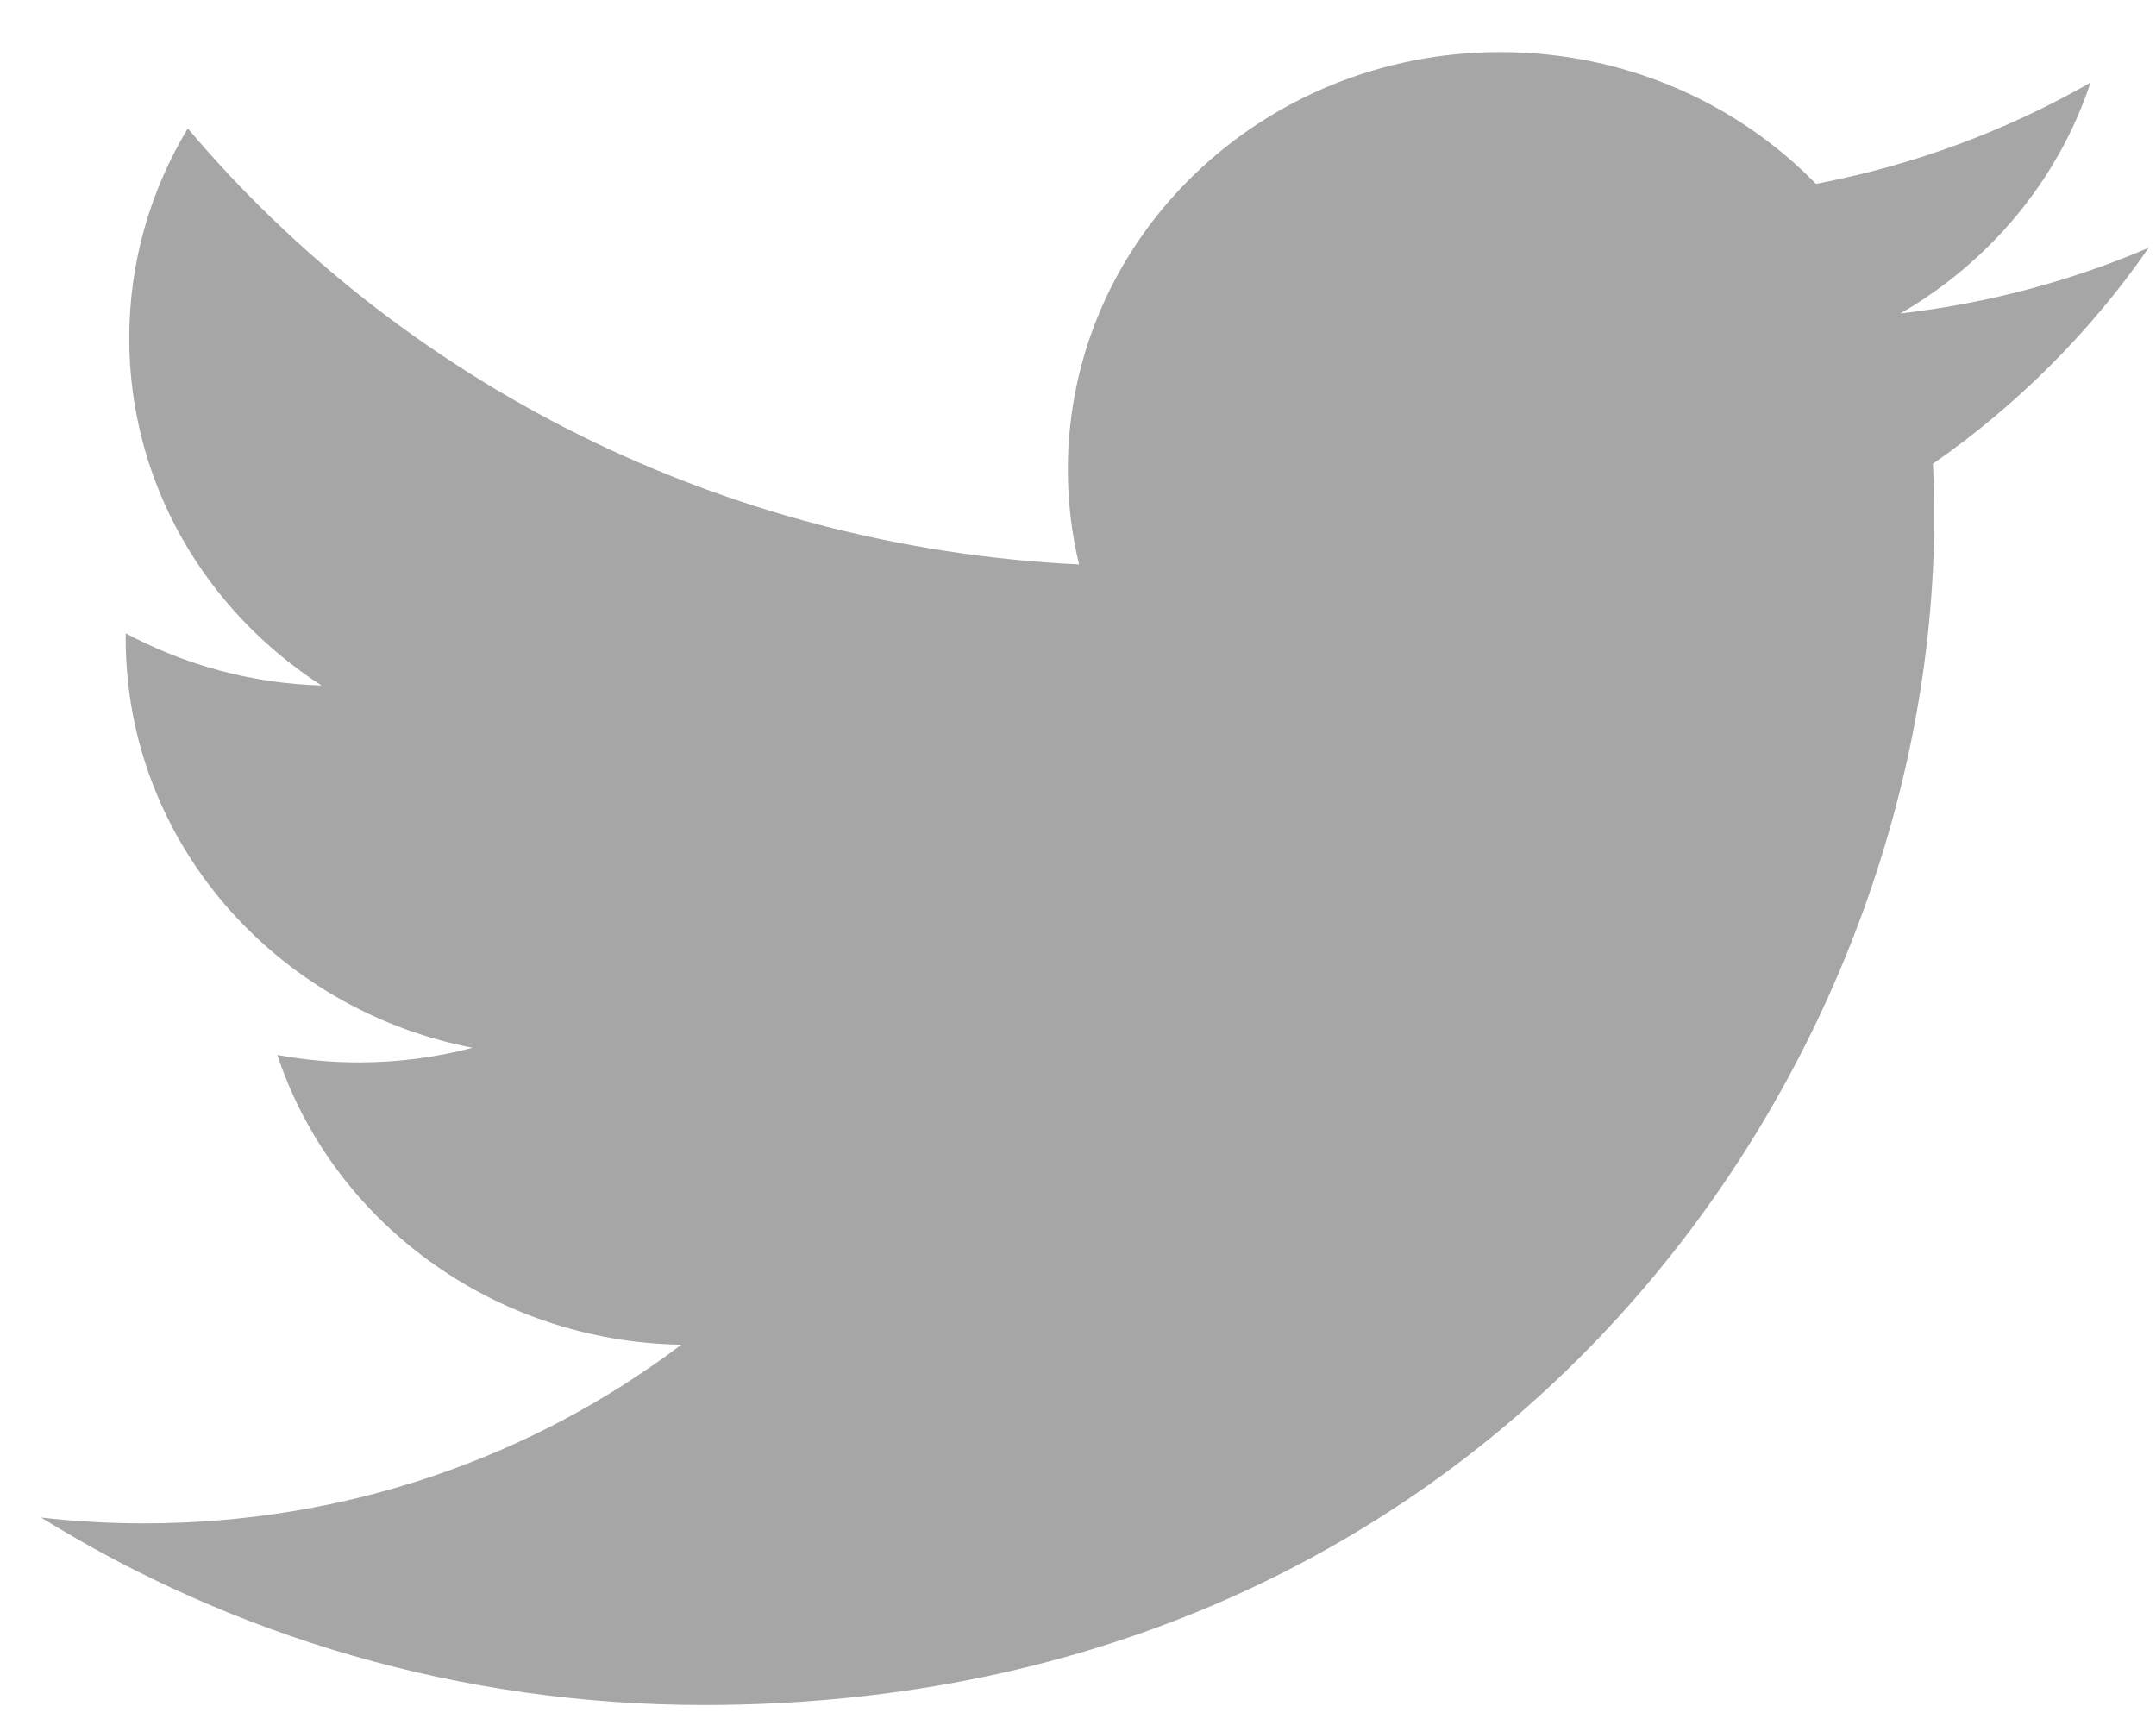 <svg xmlns="http://www.w3.org/2000/svg" height="16" width="20" version="1.1">
 <g transform="matrix(0.114,0,0,0.11,-31.804,-43.111)">
  <path fill="#a6a6a6" d="m453.83,412.81c-6.31,2.799-13.092,4.69-20.209,5.54,7.264-4.354,12.844-11.25,15.471-19.467-6.799,4.033-14.329,6.961-22.345,8.538-6.418-6.839-15.562-11.111-25.683-11.111-19.432,0-35.187,15.754-35.187,35.185,0,2.758,0.311,5.444,0.912,8.019-29.243-1.467-55.17-15.476-72.525-36.764-3.029,5.197-4.764,11.24-4.764,17.689,0,12.208,6.212,22.977,15.653,29.287-5.768-0.183-11.193-1.766-15.937-4.401-0.004,0.147-0.004,0.294-0.004,0.442,0,17.048,12.129,31.268,28.226,34.503-2.953,0.804-6.061,1.234-9.27,1.234-2.267,0-4.471-0.221-6.62-0.631,4.478,13.979,17.472,24.151,32.87,24.434-12.042,9.438-27.214,15.063-43.7,15.063-2.84,0-5.641-0.167-8.393-0.492,15.572,9.984,34.067,15.809,53.938,15.809,64.72,0,100.11-53.615,100.11-100.11,0-1.526-0.034-3.042-0.102-4.553,6.874-4.96,12.839-11.156,17.556-18.213z"/>
 </g>
</svg>
